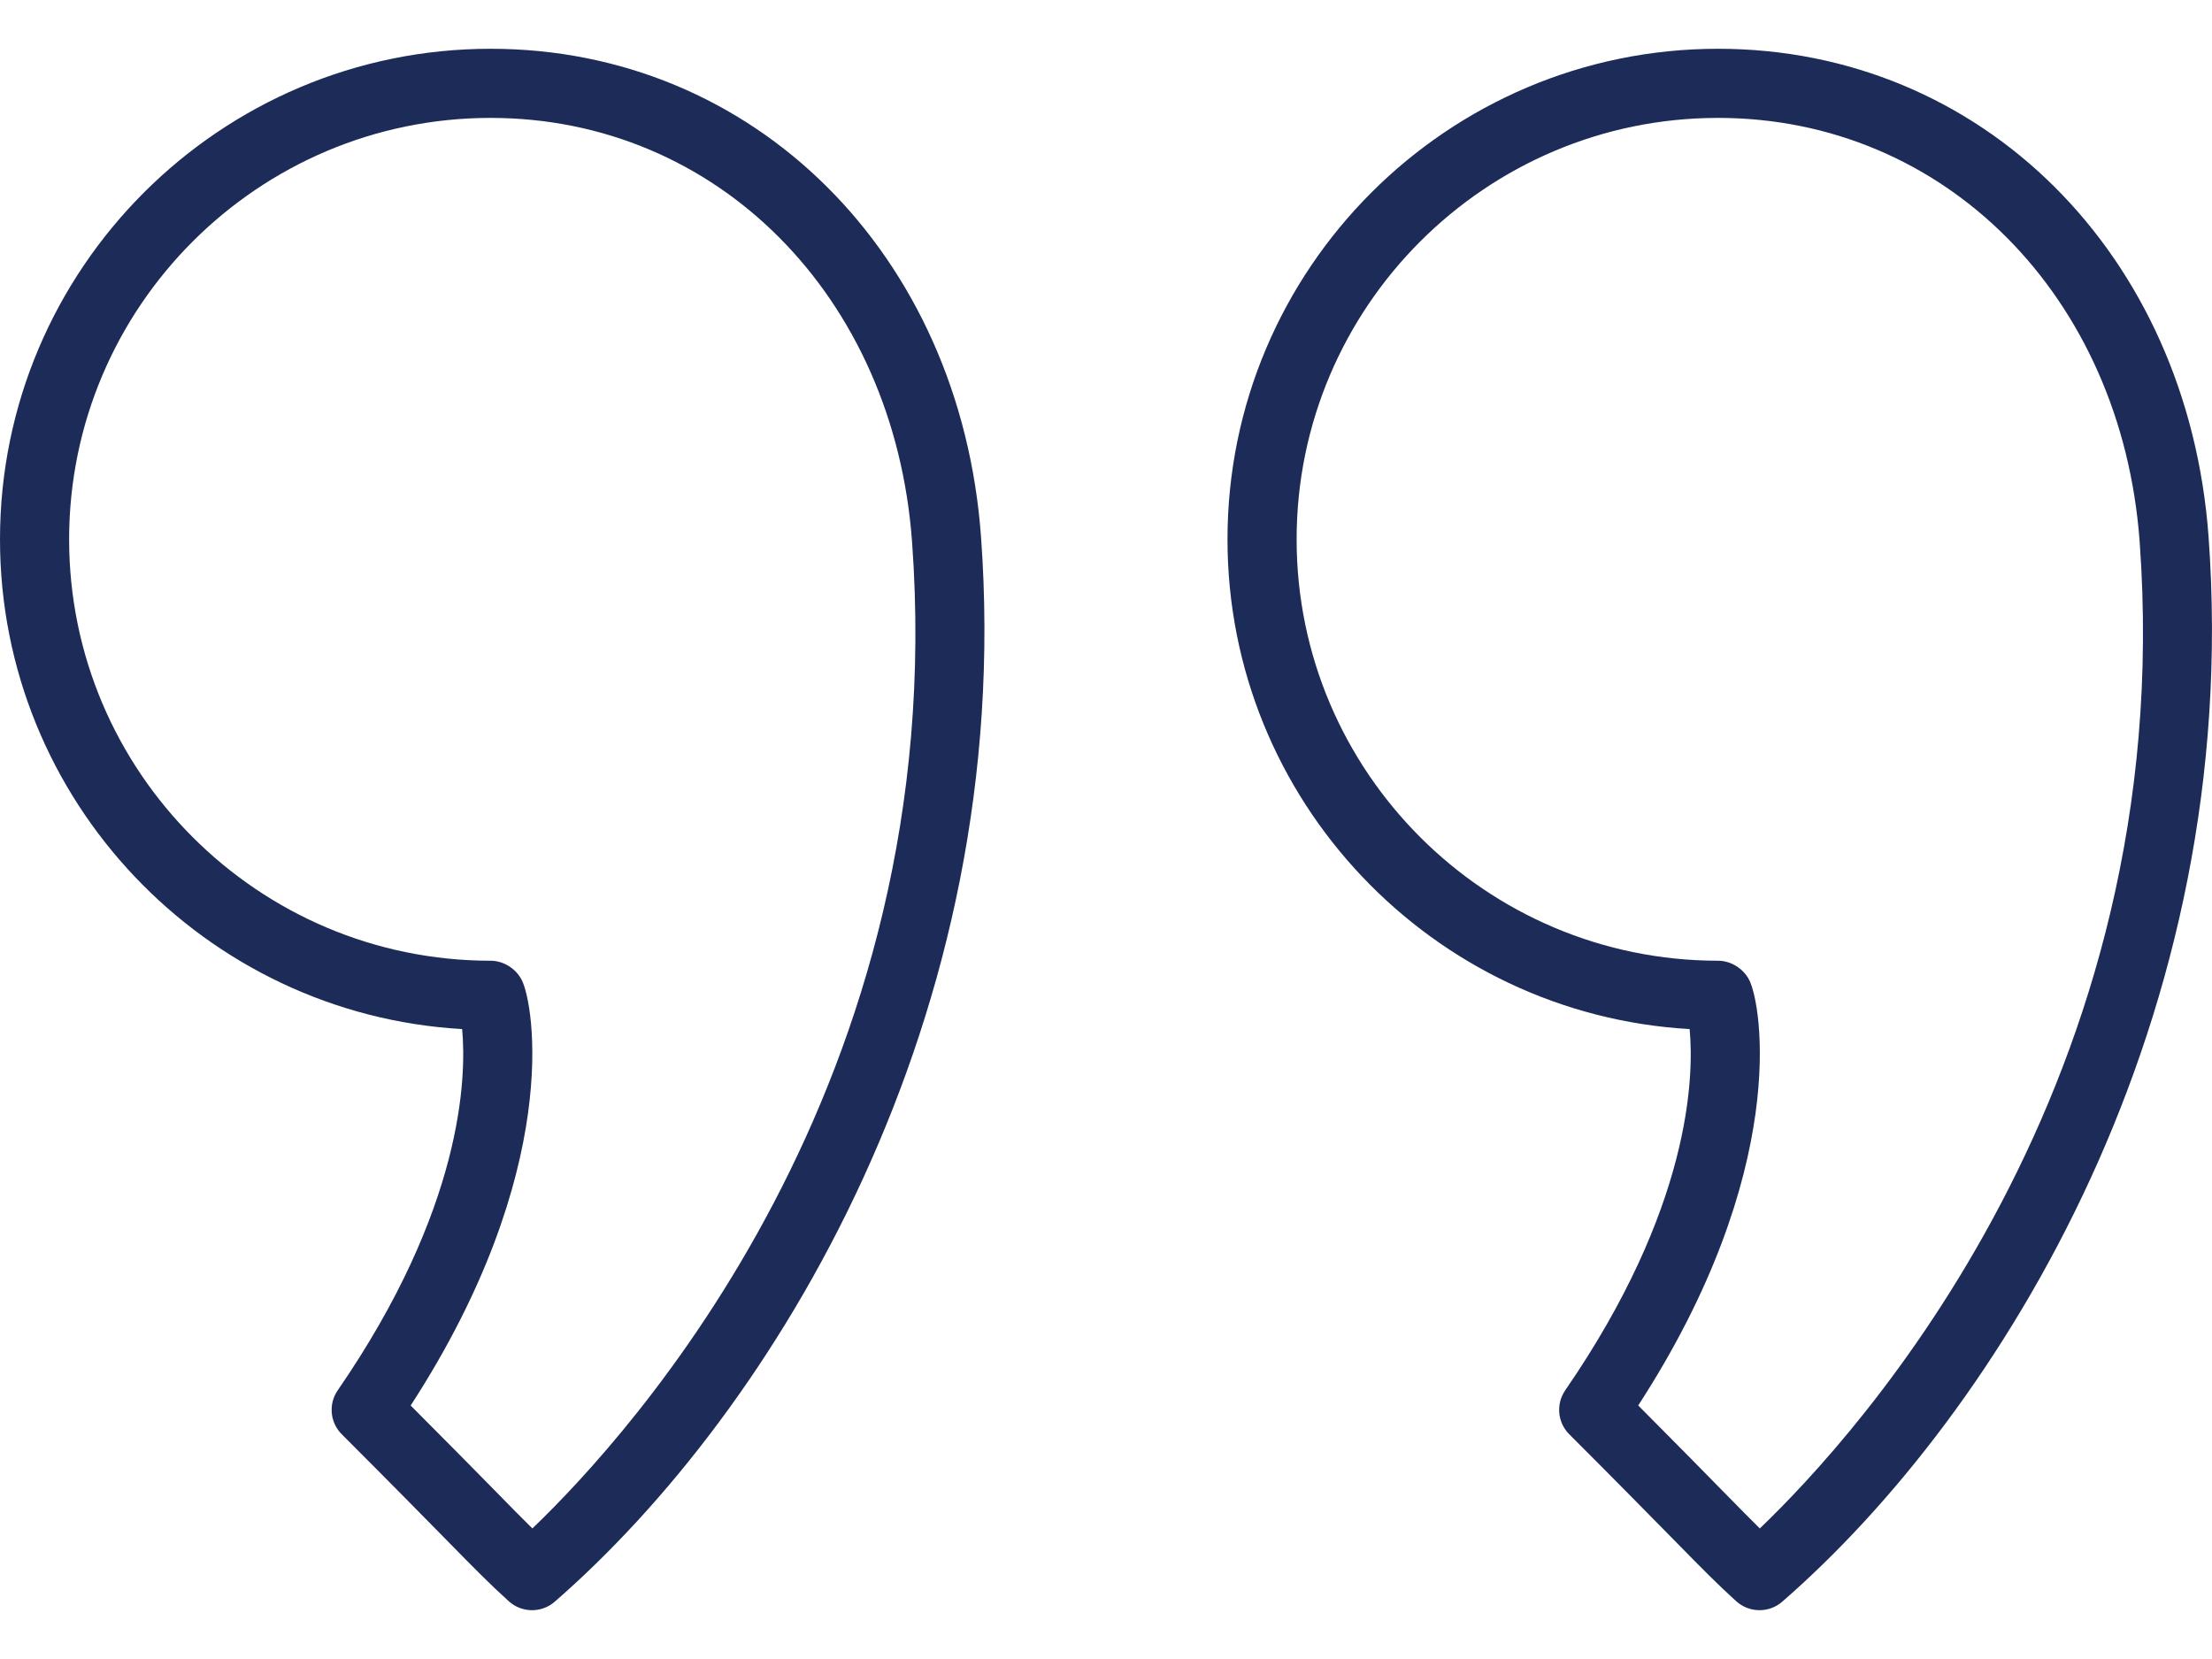 <svg width="40" height="30" viewBox="0 0 40 30" fill="none" xmlns="http://www.w3.org/2000/svg">
<path d="M8.357 18.609C8.437 19.48 8.376 21.847 6.108 25.14C5.936 25.388 5.967 25.723 6.18 25.936C7.105 26.861 7.677 27.444 8.079 27.853C8.607 28.391 8.848 28.636 9.201 28.956C9.436 29.168 9.793 29.172 10.031 28.964C13.984 25.524 18.375 18.416 17.74 9.708C17.367 4.594 13.637 0.882 8.871 0.882C3.98 0.882 0 4.861 0 9.753C0 14.471 3.704 18.341 8.357 18.609ZM8.871 2.132C12.964 2.132 16.169 5.356 16.493 9.798C16.493 9.798 16.493 9.798 16.493 9.798C17.208 19.593 11.386 25.954 9.627 27.639C9.455 27.47 9.259 27.271 8.971 26.977C8.623 26.623 8.147 26.138 7.426 25.416C10.18 21.174 9.66 18.151 9.433 17.718C9.325 17.512 9.103 17.373 8.871 17.373C4.669 17.373 1.25 13.955 1.25 9.753C1.25 5.551 4.669 2.132 8.871 2.132Z" fill="#1C2B58"/>
<path d="M30.554 18.609C30.635 19.477 30.575 21.843 28.305 25.14C28.134 25.388 28.164 25.723 28.377 25.936C29.3 26.859 29.872 27.442 30.273 27.85C30.803 28.39 31.045 28.636 31.397 28.956C31.633 29.168 31.989 29.171 32.227 28.965C36.181 25.525 40.572 18.418 39.938 9.707V9.707C39.565 4.594 35.834 0.882 31.068 0.882C26.176 0.882 22.197 4.861 22.197 9.753C22.197 14.472 25.901 18.342 30.554 18.609ZM31.068 2.132C35.16 2.132 38.367 5.356 38.692 9.798V9.798C39.405 19.595 33.582 25.955 31.823 27.639C31.651 27.47 31.455 27.27 31.165 26.975C30.818 26.621 30.343 26.137 29.624 25.415C32.377 21.173 31.858 18.151 31.63 17.718C31.522 17.513 31.3 17.373 31.068 17.373C26.866 17.373 23.447 13.955 23.447 9.753C23.447 5.551 26.866 2.132 31.068 2.132Z" fill="#1C2B58"/>
</svg>
